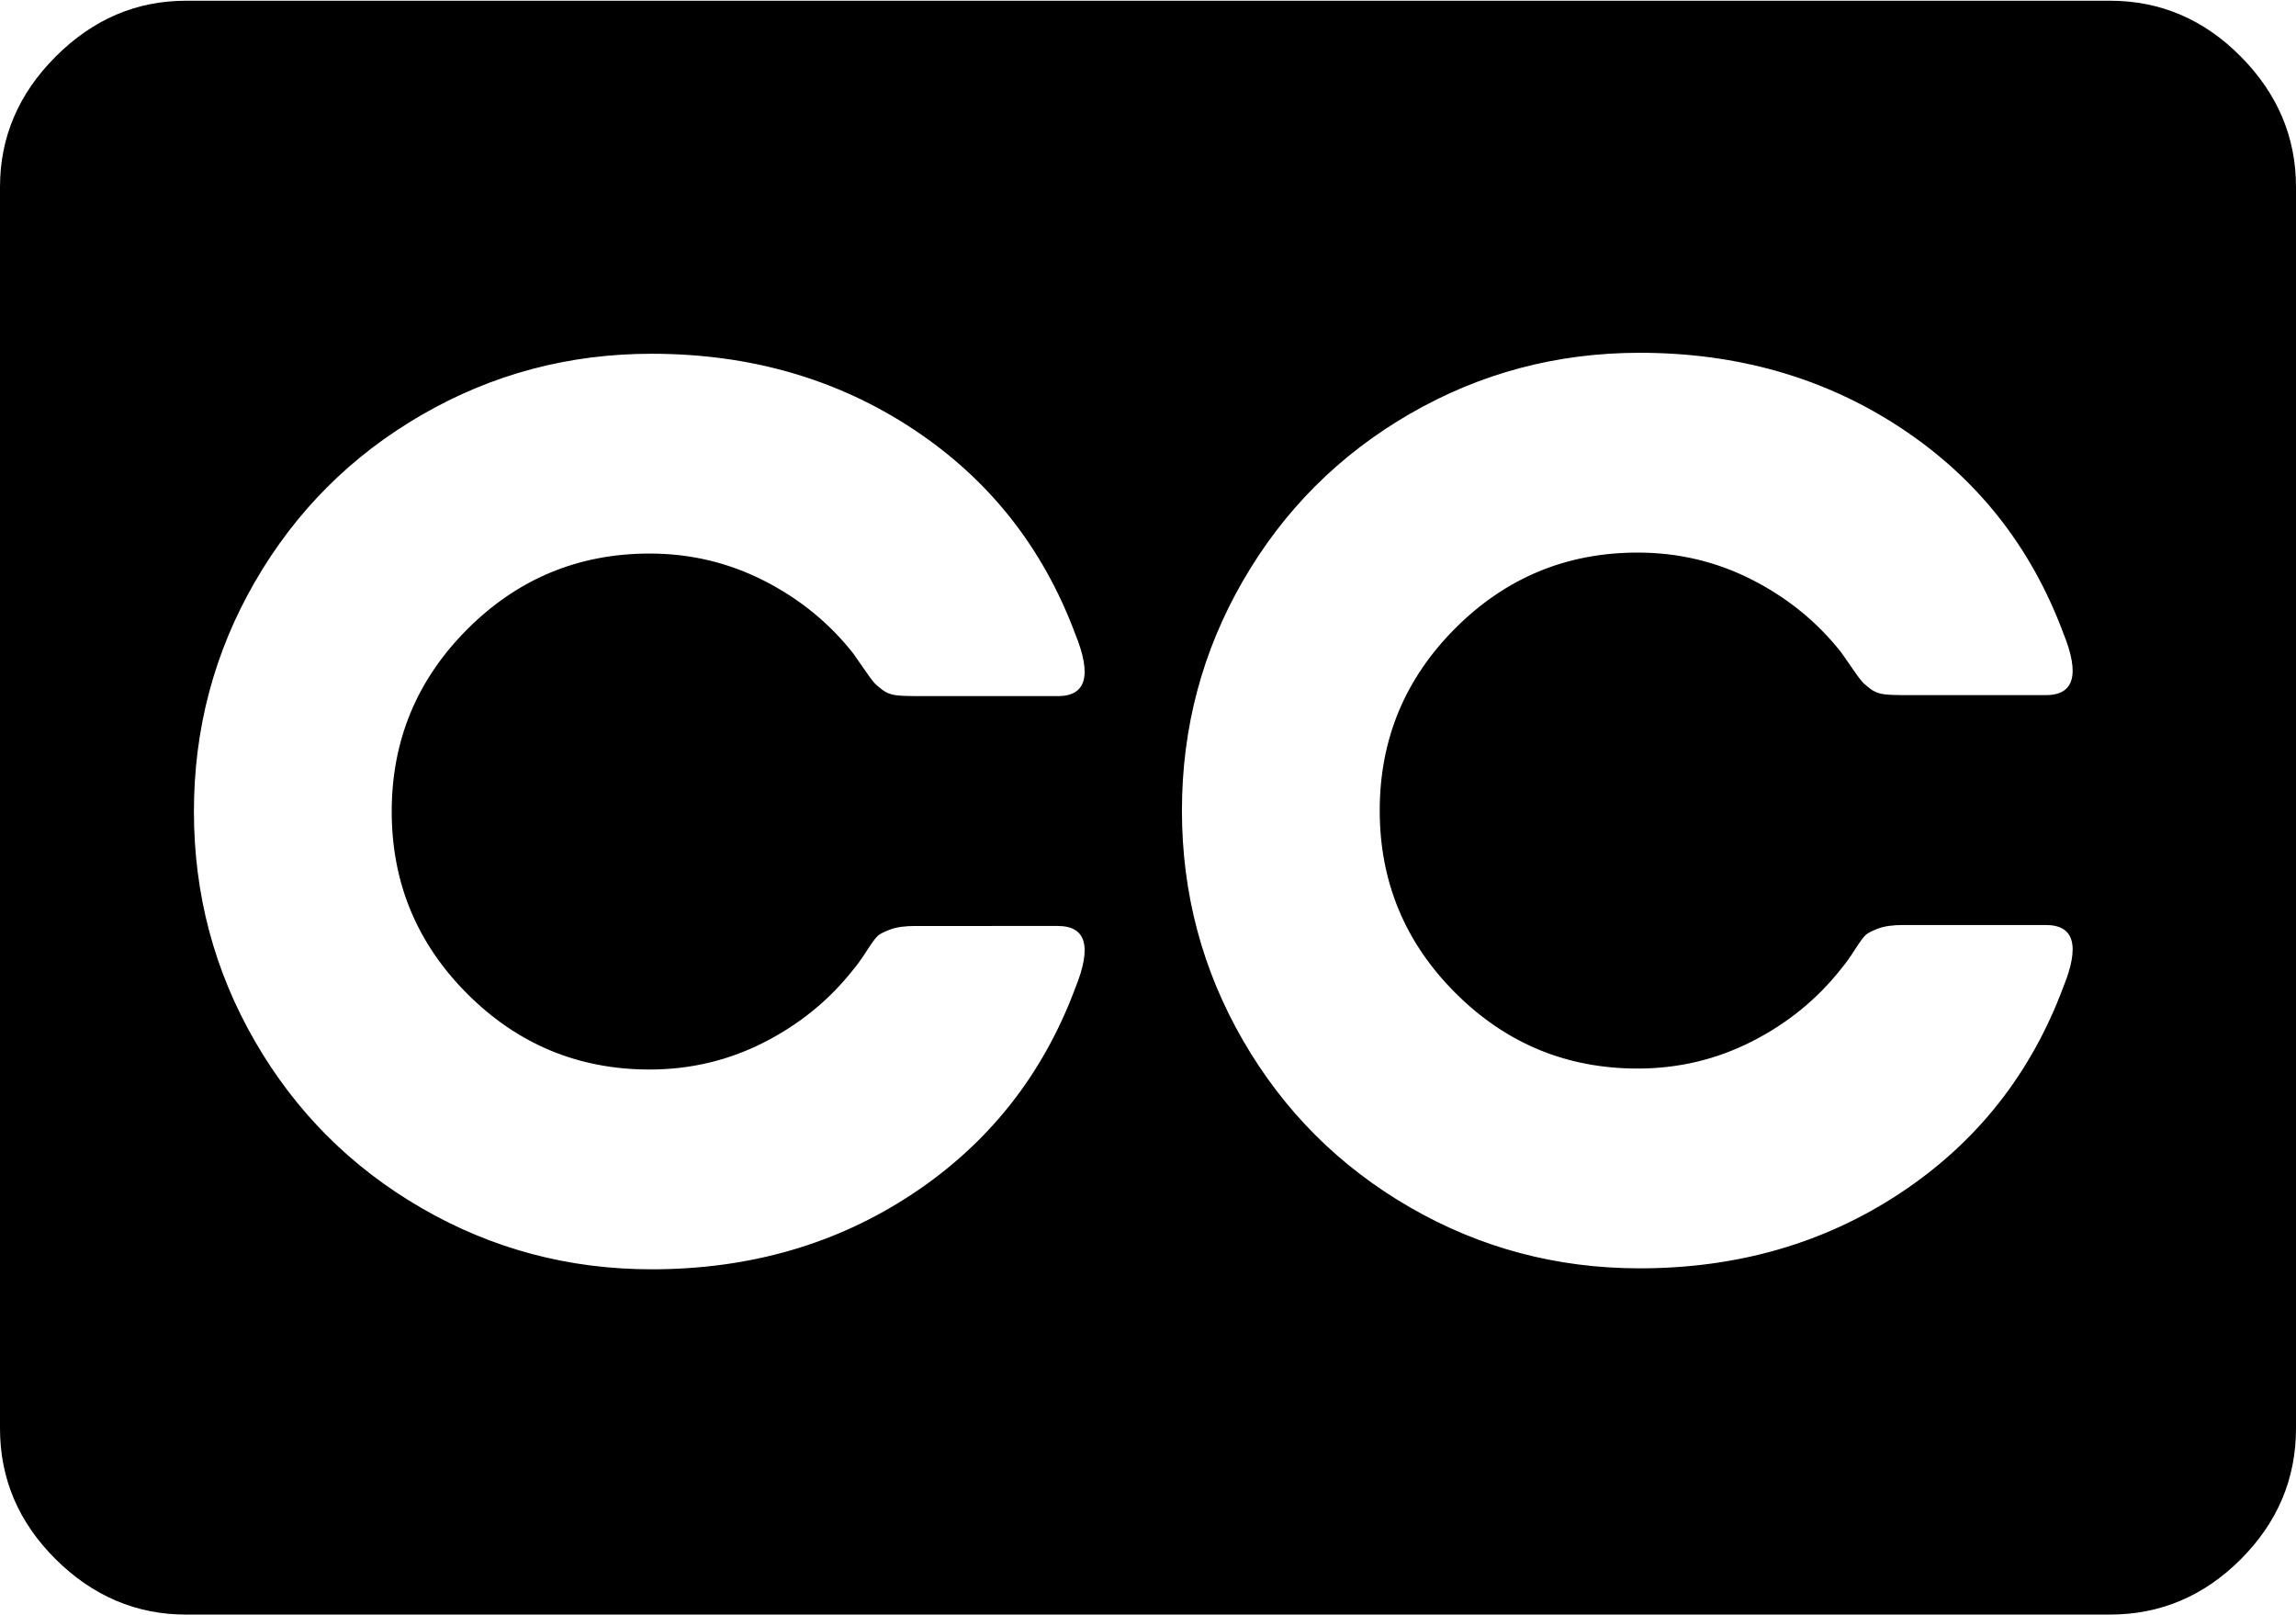 <svg xmlns="http://www.w3.org/2000/svg" width="3em" height="2.11em" viewBox="0 0 2368 1664"><path fill="currentColor" d="M2368 192v1280q0 78-57 135t-135 57H192q-77 0-134.5-57T0 1472V192q0-77 57.5-134.5T192 0h1984q78 0 135 57.5t57 134.5M1219 835q0 128 63 237t172 172t237 63q152 0 269.5-78t167.5-212q26-64-18-64h-147q-16 0-25.5 3.5t-13 6.5t-11.5 15.5t-14 19.5q-37 47-92 75t-118 28q-110 0-188-78t-78-188t78-188t188-78q63 0 118 28t92 75q5 7 11.5 16.5t9.5 13t9 8t13.5 5.5t20.5 1h147q44 0 18-64q-50-134-167.5-211.5T1691 363q-128 0-237 63t-172 172t-63 237m-1019 1q0 128 63 237t172 172t237 63q152 0 269.5-78t167.5-212q26-64-18-64H944q-16 0-25.5 3.5t-13 6.5t-11.5 15.5t-14 19.5q-37 47-92 75t-118 28q-110 0-188-78t-78-188t78-188t188-78q63 0 118 28t92 75q5 7 11.5 16.5t9.5 13t9 8t13.5 5.5t20.5 1h147q44 0 18-64q-50-134-167.5-211.5T672 364q-128 0-237 63T263 599t-63 237"/></svg>
